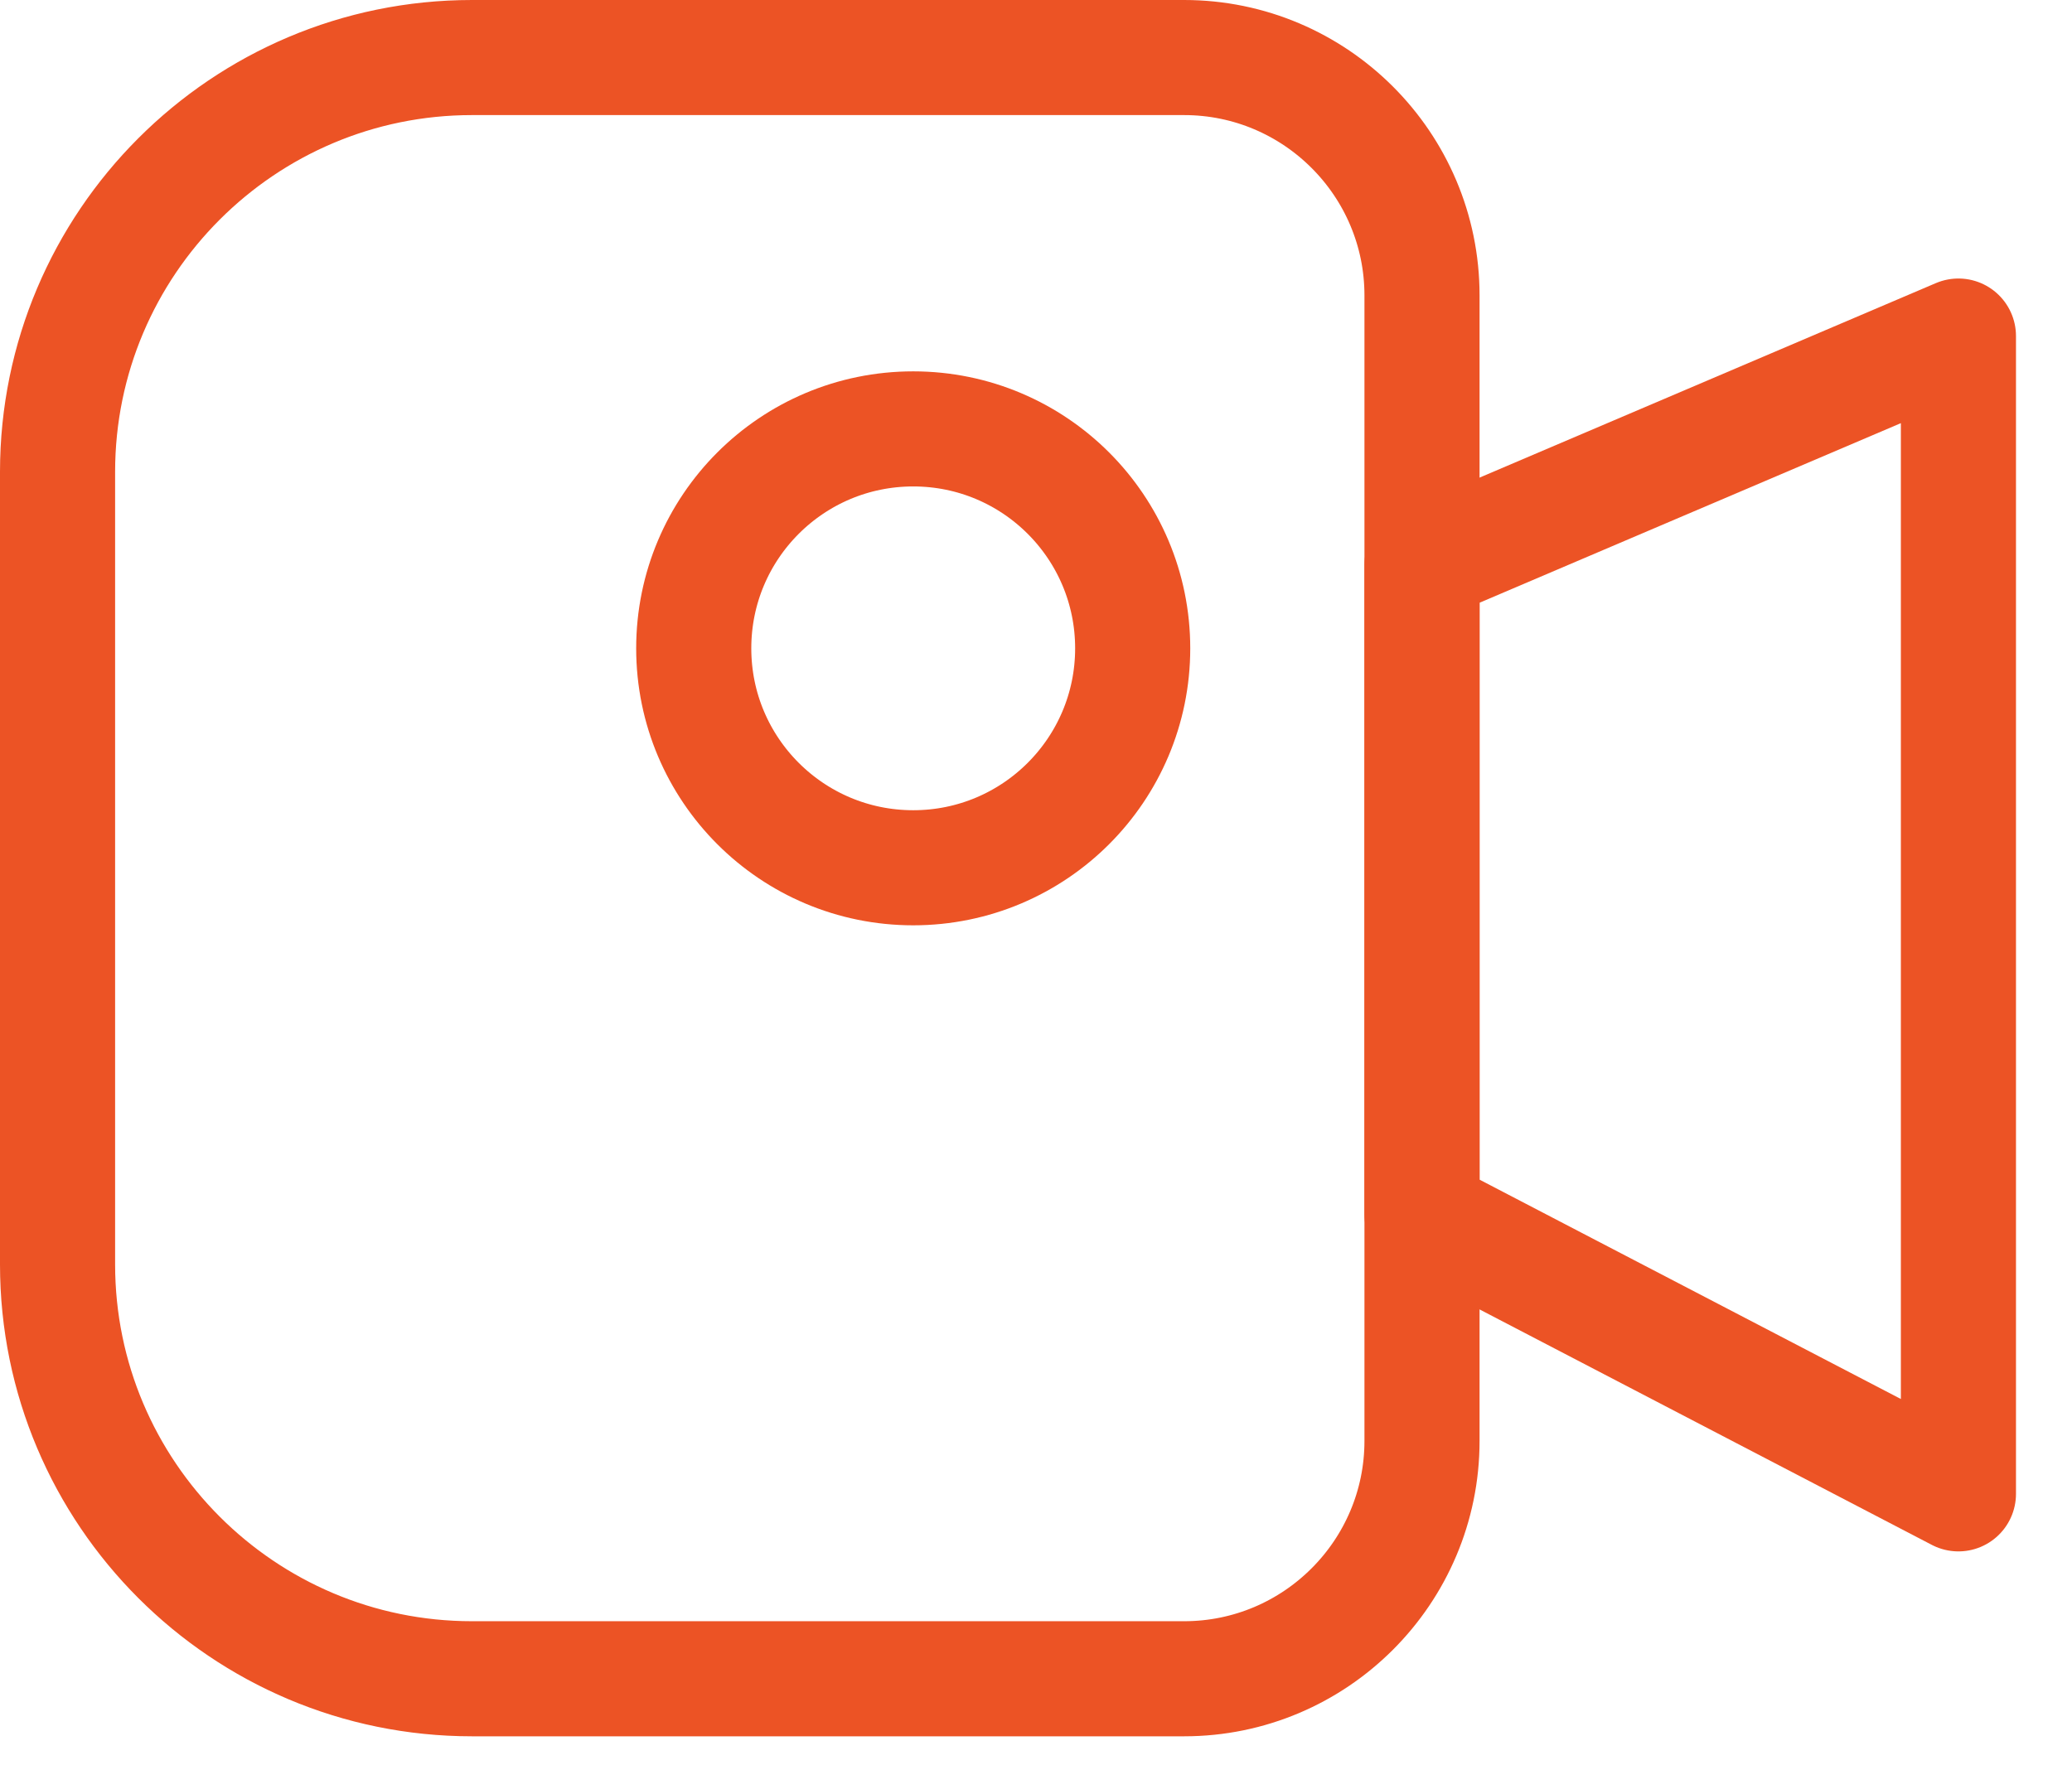 <svg width="27" height="23" viewBox="0 0 27 23" fill="none" xmlns="http://www.w3.org/2000/svg">
<g clip-path="url(#clip0_40_1123)">
<path d="M6.15 0.75H15.43C17.14 0.75 18.53 2.14 18.53 3.85V18.78C18.53 20.49 17.14 21.88 15.43 21.88H6.15C3.17 21.88 0.75 19.46 0.75 16.48V6.15C0.75 3.17 3.17 0.75 6.15 0.75Z" stroke="#EC5325" stroke-width="1.5" stroke-linecap="round" stroke-linejoin="round"/>
<path d="M11.9 11.31C13.48 11.31 14.76 10.03 14.76 8.45C14.76 6.87 13.48 5.59 11.9 5.59C10.32 5.59 9.04 6.87 9.04 8.45C9.04 10.03 10.32 11.31 11.9 11.31Z" stroke="#EC5325" stroke-width="1.5" stroke-linecap="round" stroke-linejoin="round"/>
<path d="M18.53 7.36L25.52 4.38V19.47L18.53 15.83V7.36Z" stroke="#EC5325" stroke-width="1.5" stroke-linecap="round" stroke-linejoin="round"/>
</g>
<defs>
<clipPath id="clip0_40_1123">
<rect width="26.27" height="22.64" fill="white"/>
</clipPath>
</defs>
</svg>

